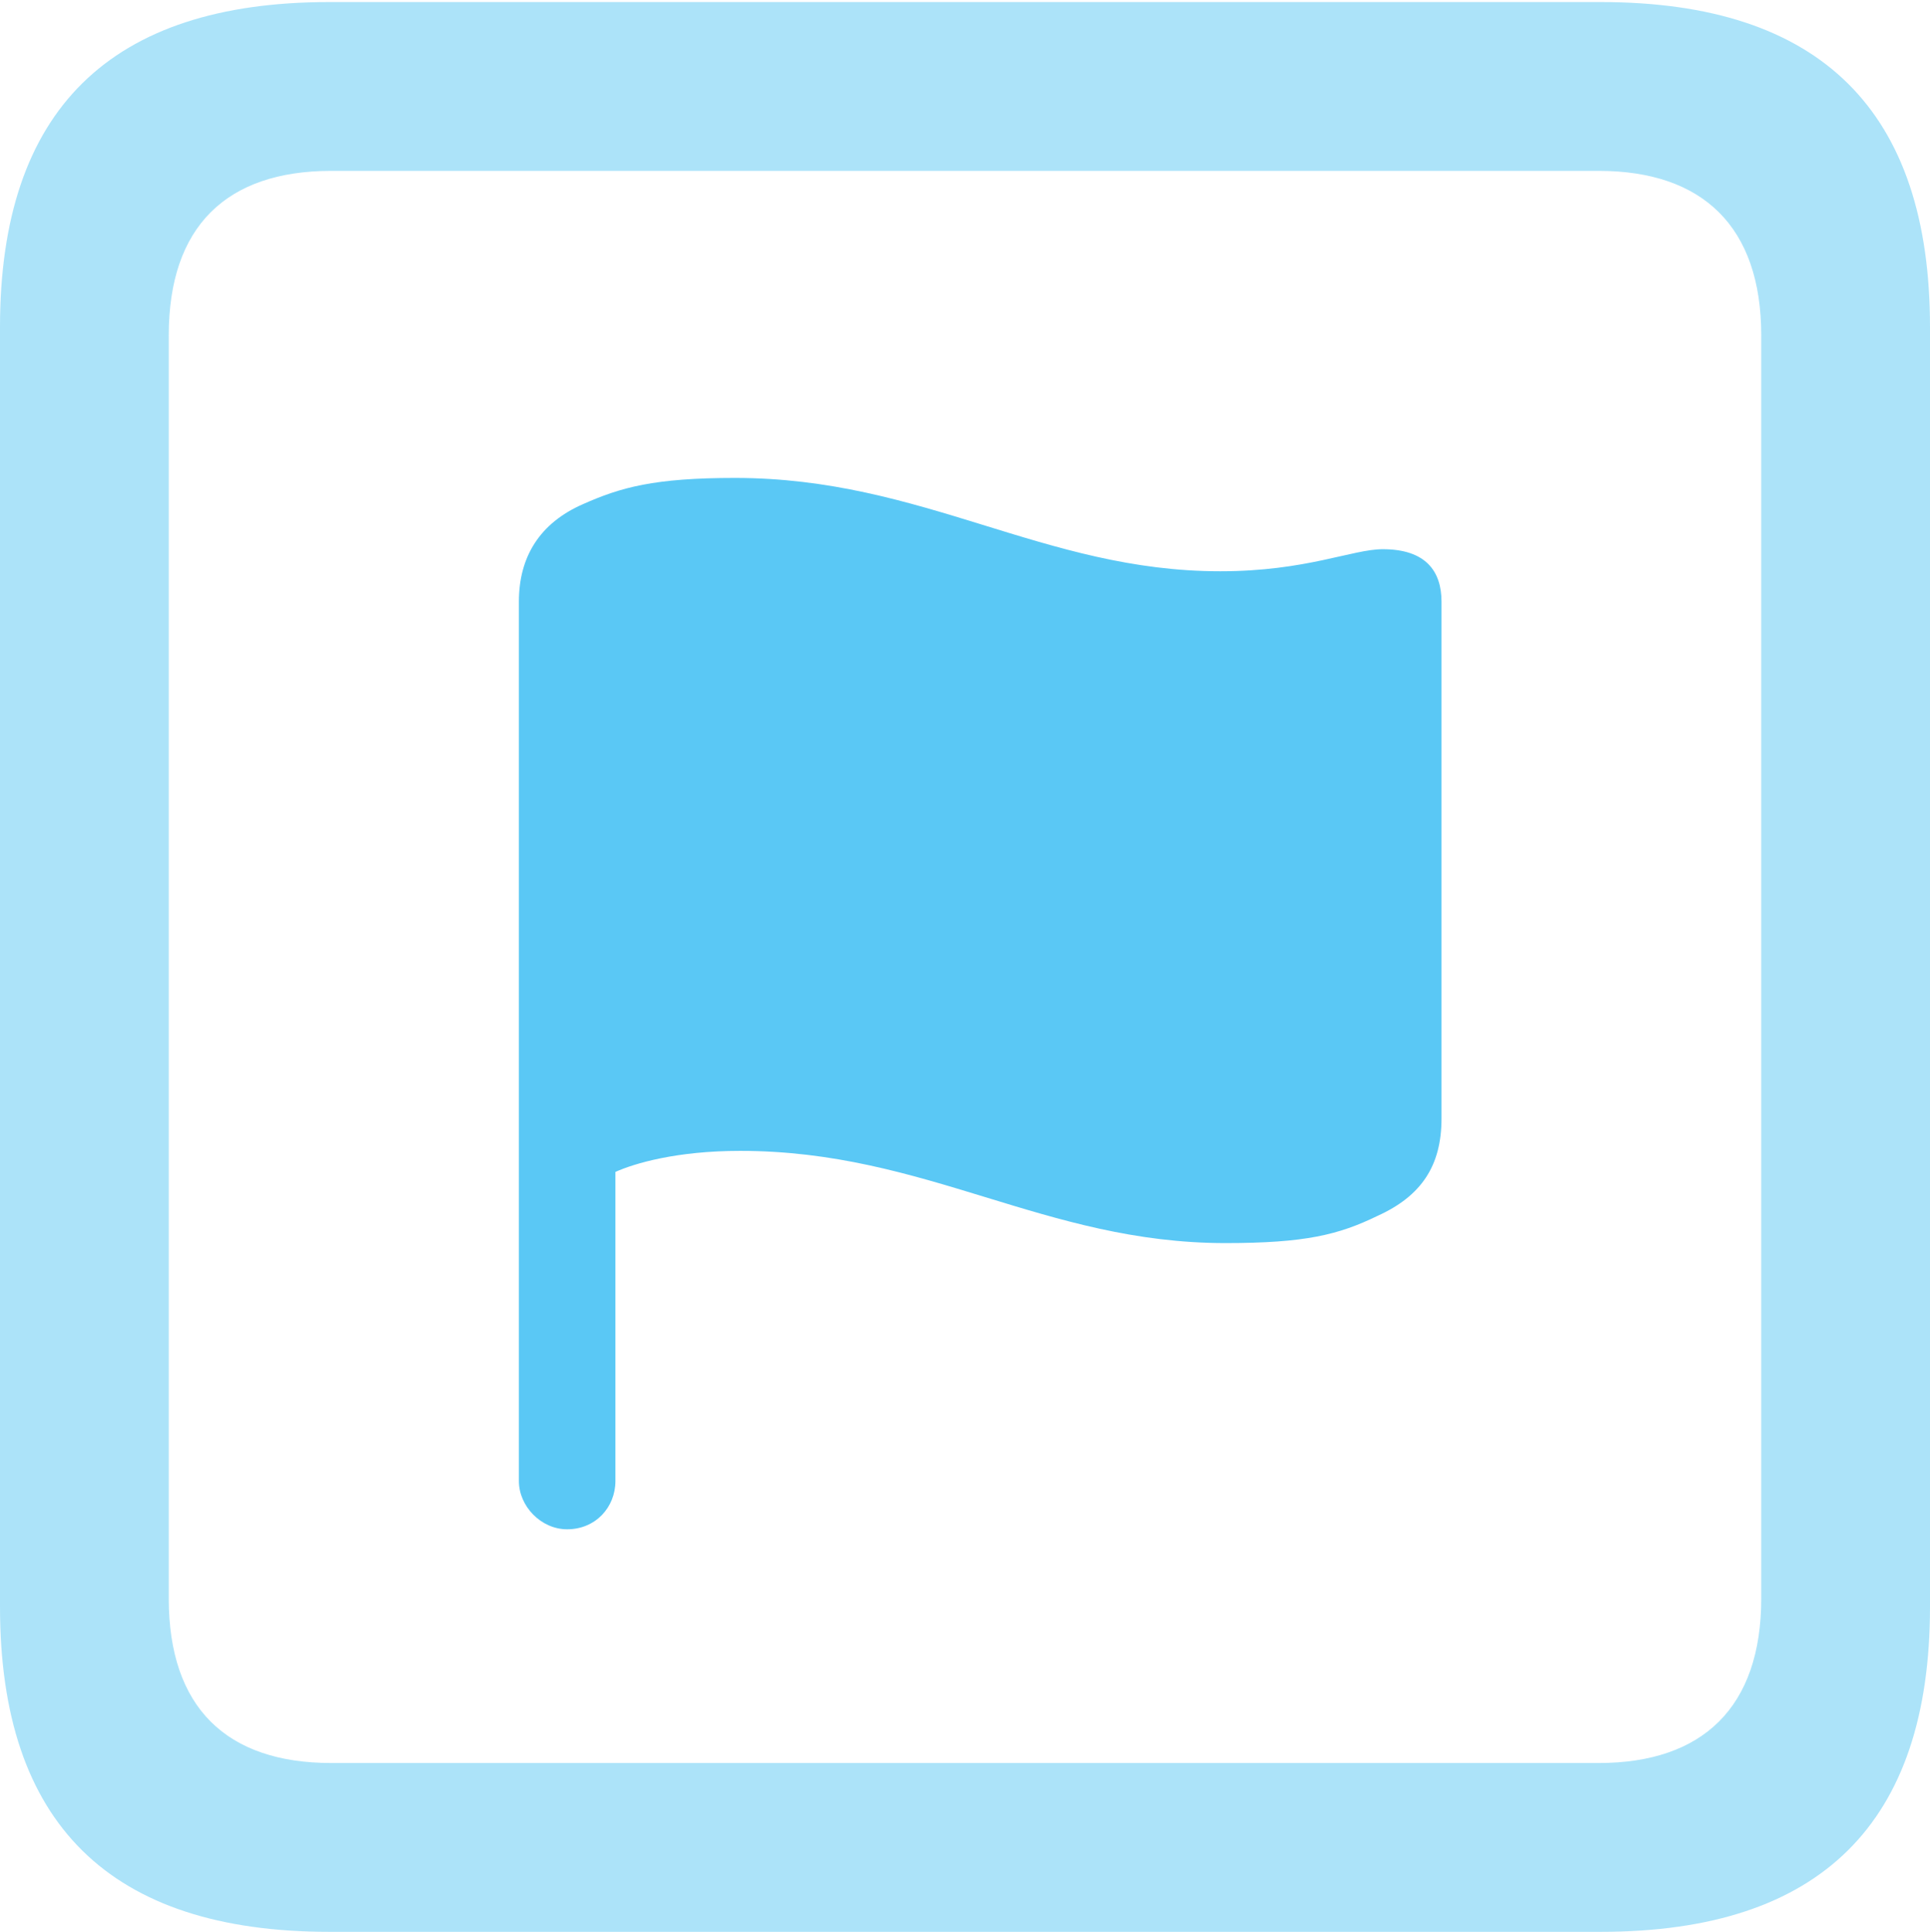 <?xml version="1.0" encoding="UTF-8"?>
<!--Generator: Apple Native CoreSVG 175.5-->
<!DOCTYPE svg
PUBLIC "-//W3C//DTD SVG 1.1//EN"
       "http://www.w3.org/Graphics/SVG/1.1/DTD/svg11.dtd">
<svg version="1.1" xmlns="http://www.w3.org/2000/svg" xmlns:xlink="http://www.w3.org/1999/xlink" width="22.473" height="22.498">
 <g>
  <rect height="22.498" opacity="0" width="22.473" x="0" y="0"/>
  <path d="M3.833 22.498L18.64 22.498C21.204 22.498 22.473 21.228 22.473 18.713L22.473 3.809C22.473 1.294 21.204 0.024 18.64 0.024L3.833 0.024C1.282 0.024 0 1.282 0 3.809L0 18.713C0 21.24 1.282 22.498 3.833 22.498ZM3.857 20.532C2.637 20.532 1.965 19.885 1.965 18.616L1.965 3.906C1.965 2.637 2.637 1.99 3.857 1.99L18.616 1.99C19.824 1.99 20.508 2.637 20.508 3.906L20.508 18.616C20.508 19.885 19.824 20.532 18.616 20.532Z" fill="#5ac8f5" fill-opacity="0.5"/>
  <path d="M6.604 17.81C6.934 17.81 7.166 17.554 7.166 17.248L7.166 13.648C7.385 13.55 7.874 13.403 8.618 13.403C10.791 13.403 12.158 14.477 14.27 14.477C15.198 14.477 15.588 14.38 16.04 14.16C16.553 13.928 16.785 13.574 16.785 13.025L16.785 7.007C16.785 6.653 16.602 6.396 16.101 6.396C15.747 6.396 15.21 6.653 14.209 6.653C12.146 6.653 10.754 5.566 8.557 5.566C7.617 5.566 7.227 5.676 6.787 5.872C6.287 6.091 6.042 6.482 6.042 7.007L6.042 17.248C6.042 17.541 6.299 17.81 6.604 17.81Z" fill="#5ac8f5"/>
 </g>
</svg>
